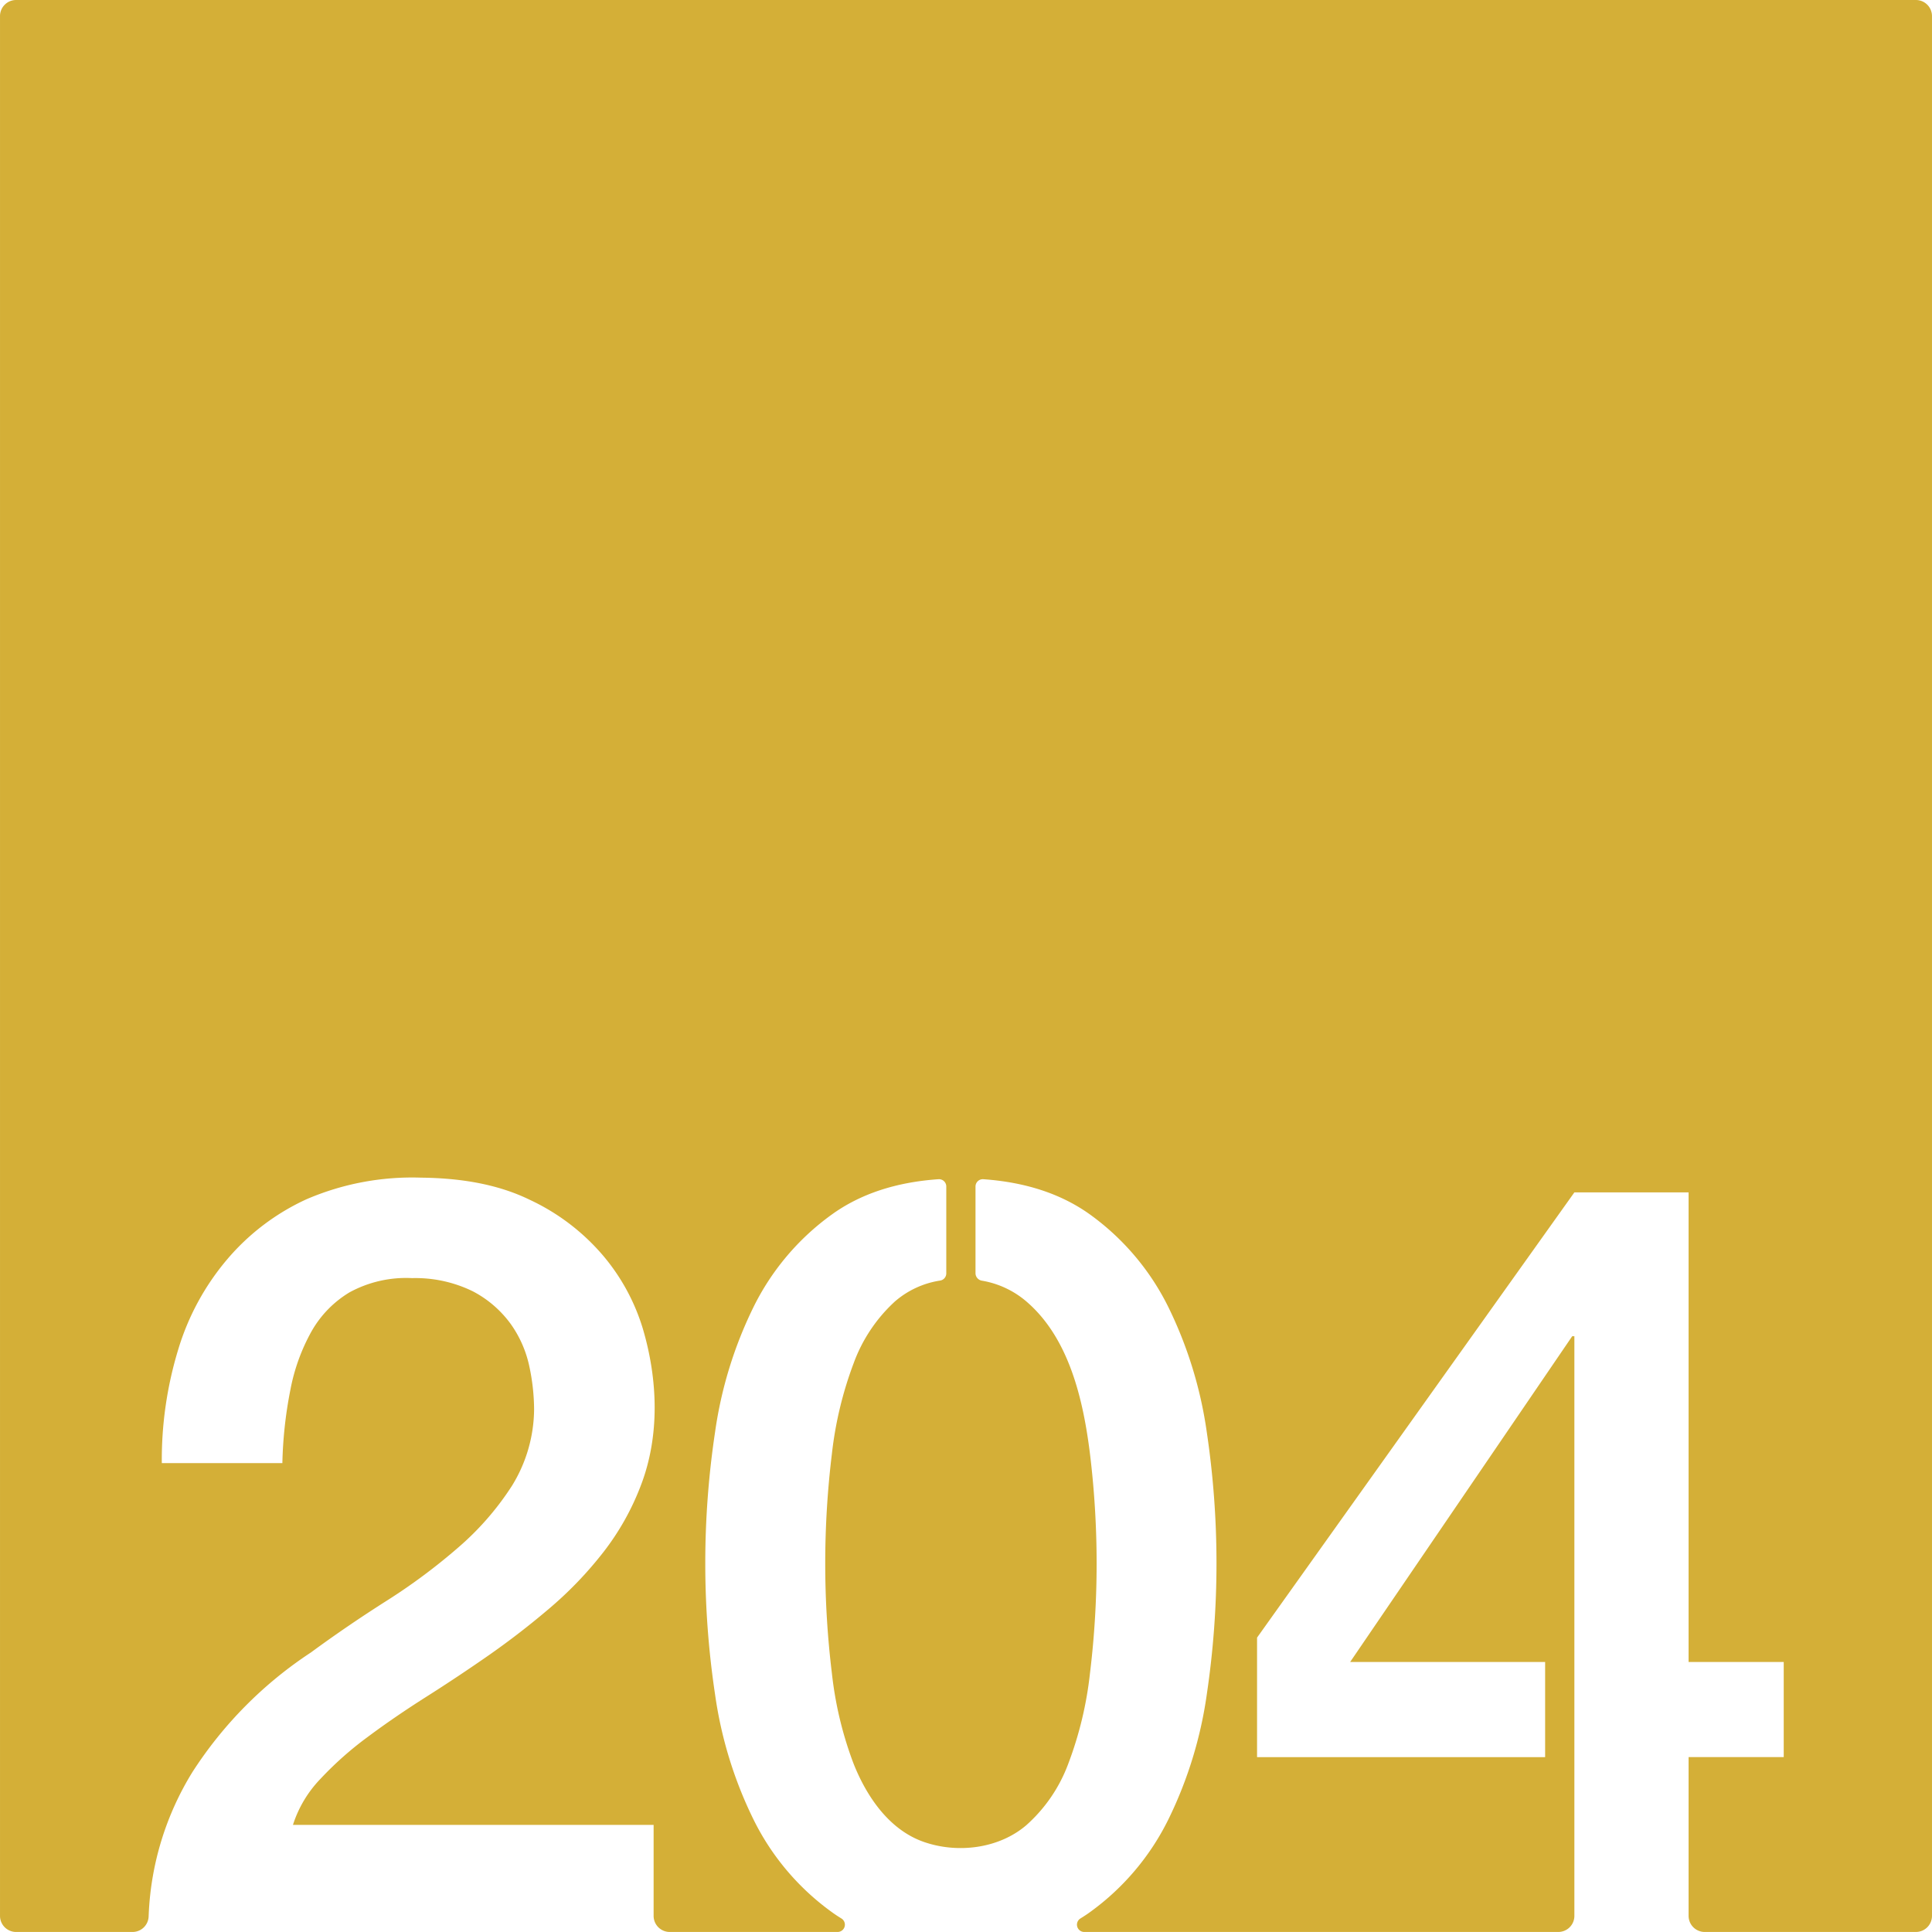 <svg xmlns="http://www.w3.org/2000/svg" width="120.001mm" height="119.999mm" viewBox="0 0 340.16 340.156">
  <g id="Zimmernummer">
      <g id="Z-03-204-M">
        <path fill="#D4AF37" stroke="none" d="M0,2.835V337.321a2.835,2.835,0,0,0,2.835,2.835h20.5a2.832,2.832,0,0,0,2.832-2.725c.007-.19.014-.347.02-.452a51.876,51.876,0,0,1,7.7-24.988,71.506,71.506,0,0,1,20.859-21.05q6.33-4.65,13.22-9.03a104.372,104.372,0,0,0,12.66-9.4,50.18,50.18,0,0,0,9.5-10.89,25.936,25.936,0,0,0,3.91-13.5,36.955,36.955,0,0,0-.84-7.55,20,20,0,0,0-3.26-7.44,19.276,19.276,0,0,0-6.7-5.78,22.959,22.959,0,0,0-10.672-2.317,20.812,20.812,0,0,0-11.028,2.507,18.861,18.861,0,0,0-6.7,6.89,34.094,34.094,0,0,0-3.72,10.33,74.229,74.229,0,0,0-1.4,12.85H28.489a66.466,66.466,0,0,1,2.89-20.01,44.187,44.187,0,0,1,8.66-15.92,40.283,40.283,0,0,1,13.919-10.53,47.05,47.05,0,0,1,20.2-3.805c6.521.072,13.218,1.015,19.13,3.905a38.111,38.111,0,0,1,12.94,9.87,36.082,36.082,0,0,1,6.99,12.94c2.6,8.882,2.978,18.713-.38,27.46a45.327,45.327,0,0,1-6.51,11.64,66.646,66.646,0,0,1-9.309,9.78q-5.221,4.47-10.8,8.38-5.595,3.9-11.18,7.44t-10.33,7.08a60.319,60.319,0,0,0-8.29,7.36,20.817,20.817,0,0,0-4.84,8.1h63.5v16.02a2.835,2.835,0,0,0,2.835,2.835H147.5a1.284,1.284,0,0,0,.65-2.374c-.611-.37-1.2-.761-1.772-1.181a44.122,44.122,0,0,1-13.78-16.39,72.826,72.826,0,0,1-6.7-21.88,155.565,155.565,0,0,1,0-46.18,73,73,0,0,1,6.7-21.88,44.091,44.091,0,0,1,13.78-16.38q7.56-5.49,18.86-6.27a1.282,1.282,0,0,1,1.37,1.29v15.27a1.281,1.281,0,0,1-1.05,1.28,15.8,15.8,0,0,0-8.01,3.7,27.554,27.554,0,0,0-7.26,10.89,66.028,66.028,0,0,0-3.82,15.92,159.845,159.845,0,0,0,0,38.64,64.663,64.663,0,0,0,3.82,15.92c2.278,5.733,6.208,11.573,12.257,13.732,5.963,2.129,13.32,1.257,18.183-2.932a27.076,27.076,0,0,0,7.36-10.8,64.663,64.663,0,0,0,3.82-15.92,160,160,0,0,0,0-38.64c-1.176-9.435-3.633-20.331-11.18-26.81a16.158,16.158,0,0,0-7.874-3.68,1.346,1.346,0,0,1-1.1-1.27v-15.3a1.287,1.287,0,0,1,1.37-1.29q11.295.795,18.87,6.27a44.184,44.184,0,0,1,13.78,16.38,73.29,73.29,0,0,1,6.7,21.88,156.848,156.848,0,0,1,0,46.18,73.112,73.112,0,0,1-6.7,21.88,44.216,44.216,0,0,1-13.78,16.39c-.569.419-1.167.808-1.766,1.177a1.285,1.285,0,0,0,.644,2.378h83.49a2.834,2.834,0,0,0,2.834-2.835V235.261h-.38l-39.1,57.36h34.33v16.75h-50.72v-21.04l55.87-78.39h20.11v82.68h16.75v16.75h-16.75v27.95a2.835,2.835,0,0,0,2.835,2.835h37.184a2.835,2.835,0,0,0,2.835-2.835V2.835A2.835,2.835,0,0,0,337.325,0H2.835A2.835,2.835,0,0,0,0,2.835Z"/>
      </g>
    </g>
</svg>
